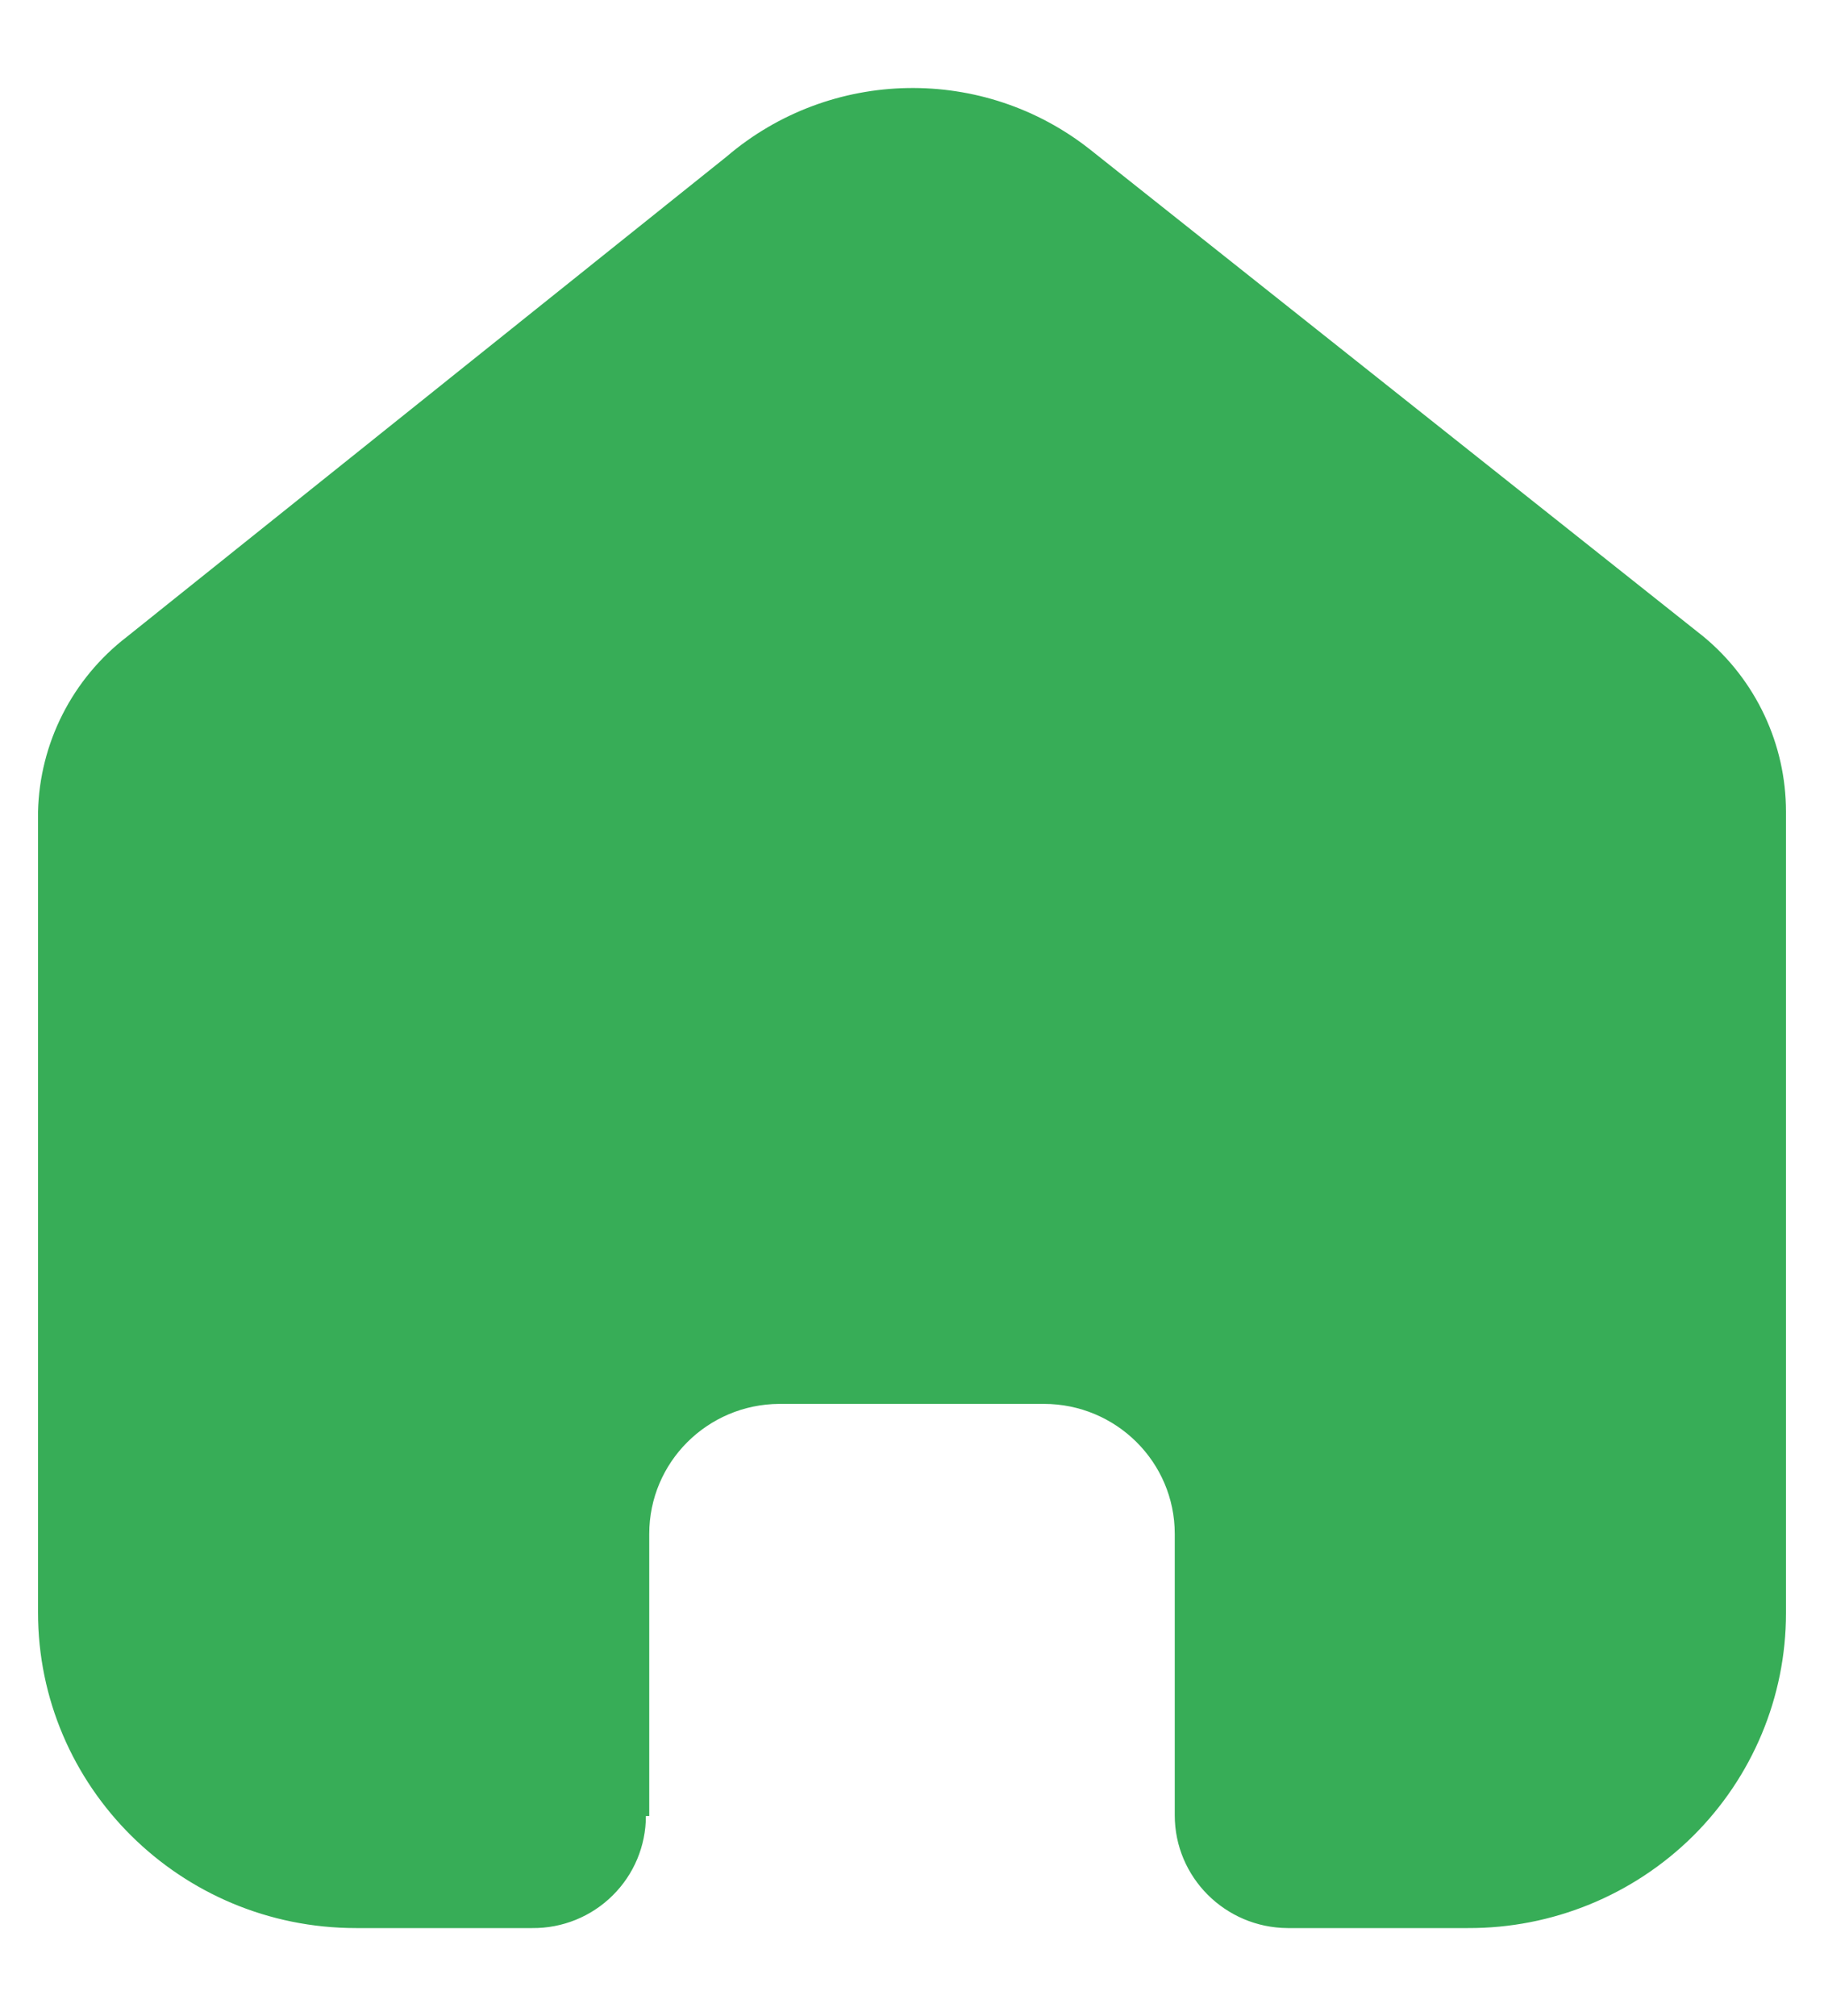 <svg width="19" height="21" viewBox="0 0 19 21" fill="none" xmlns="http://www.w3.org/2000/svg">
<path d="M6.763 18.916V15.977C6.763 15.232
7.368 14.627 8.118 14.623H10.873C11.626 14.623
 12.237 15.229 12.237 15.977V18.908C12.237 19.554
 12.762 20.079 13.413 20.083H15.292C16.17 20.086
 17.012 19.741 17.634 19.126C18.255 18.51 18.604
 17.675 18.604 16.803V8.455C18.604 7.751 18.29
  7.083 17.746 6.632L11.362 1.563C10.246 0.676
   8.652 0.705 7.569 1.631L1.323
   6.632C0.753 7.07 0.413 7.74 0.396
   8.455V16.795C0.396 18.611 1.879 20.083 3.708
   20.083H5.544C5.858 20.086 6.159 19.964 6.381
    19.744C6.603 19.525 6.728 19.227 6.728
    18.916H6.763Z" fill="#37AD57"/>
</svg>
